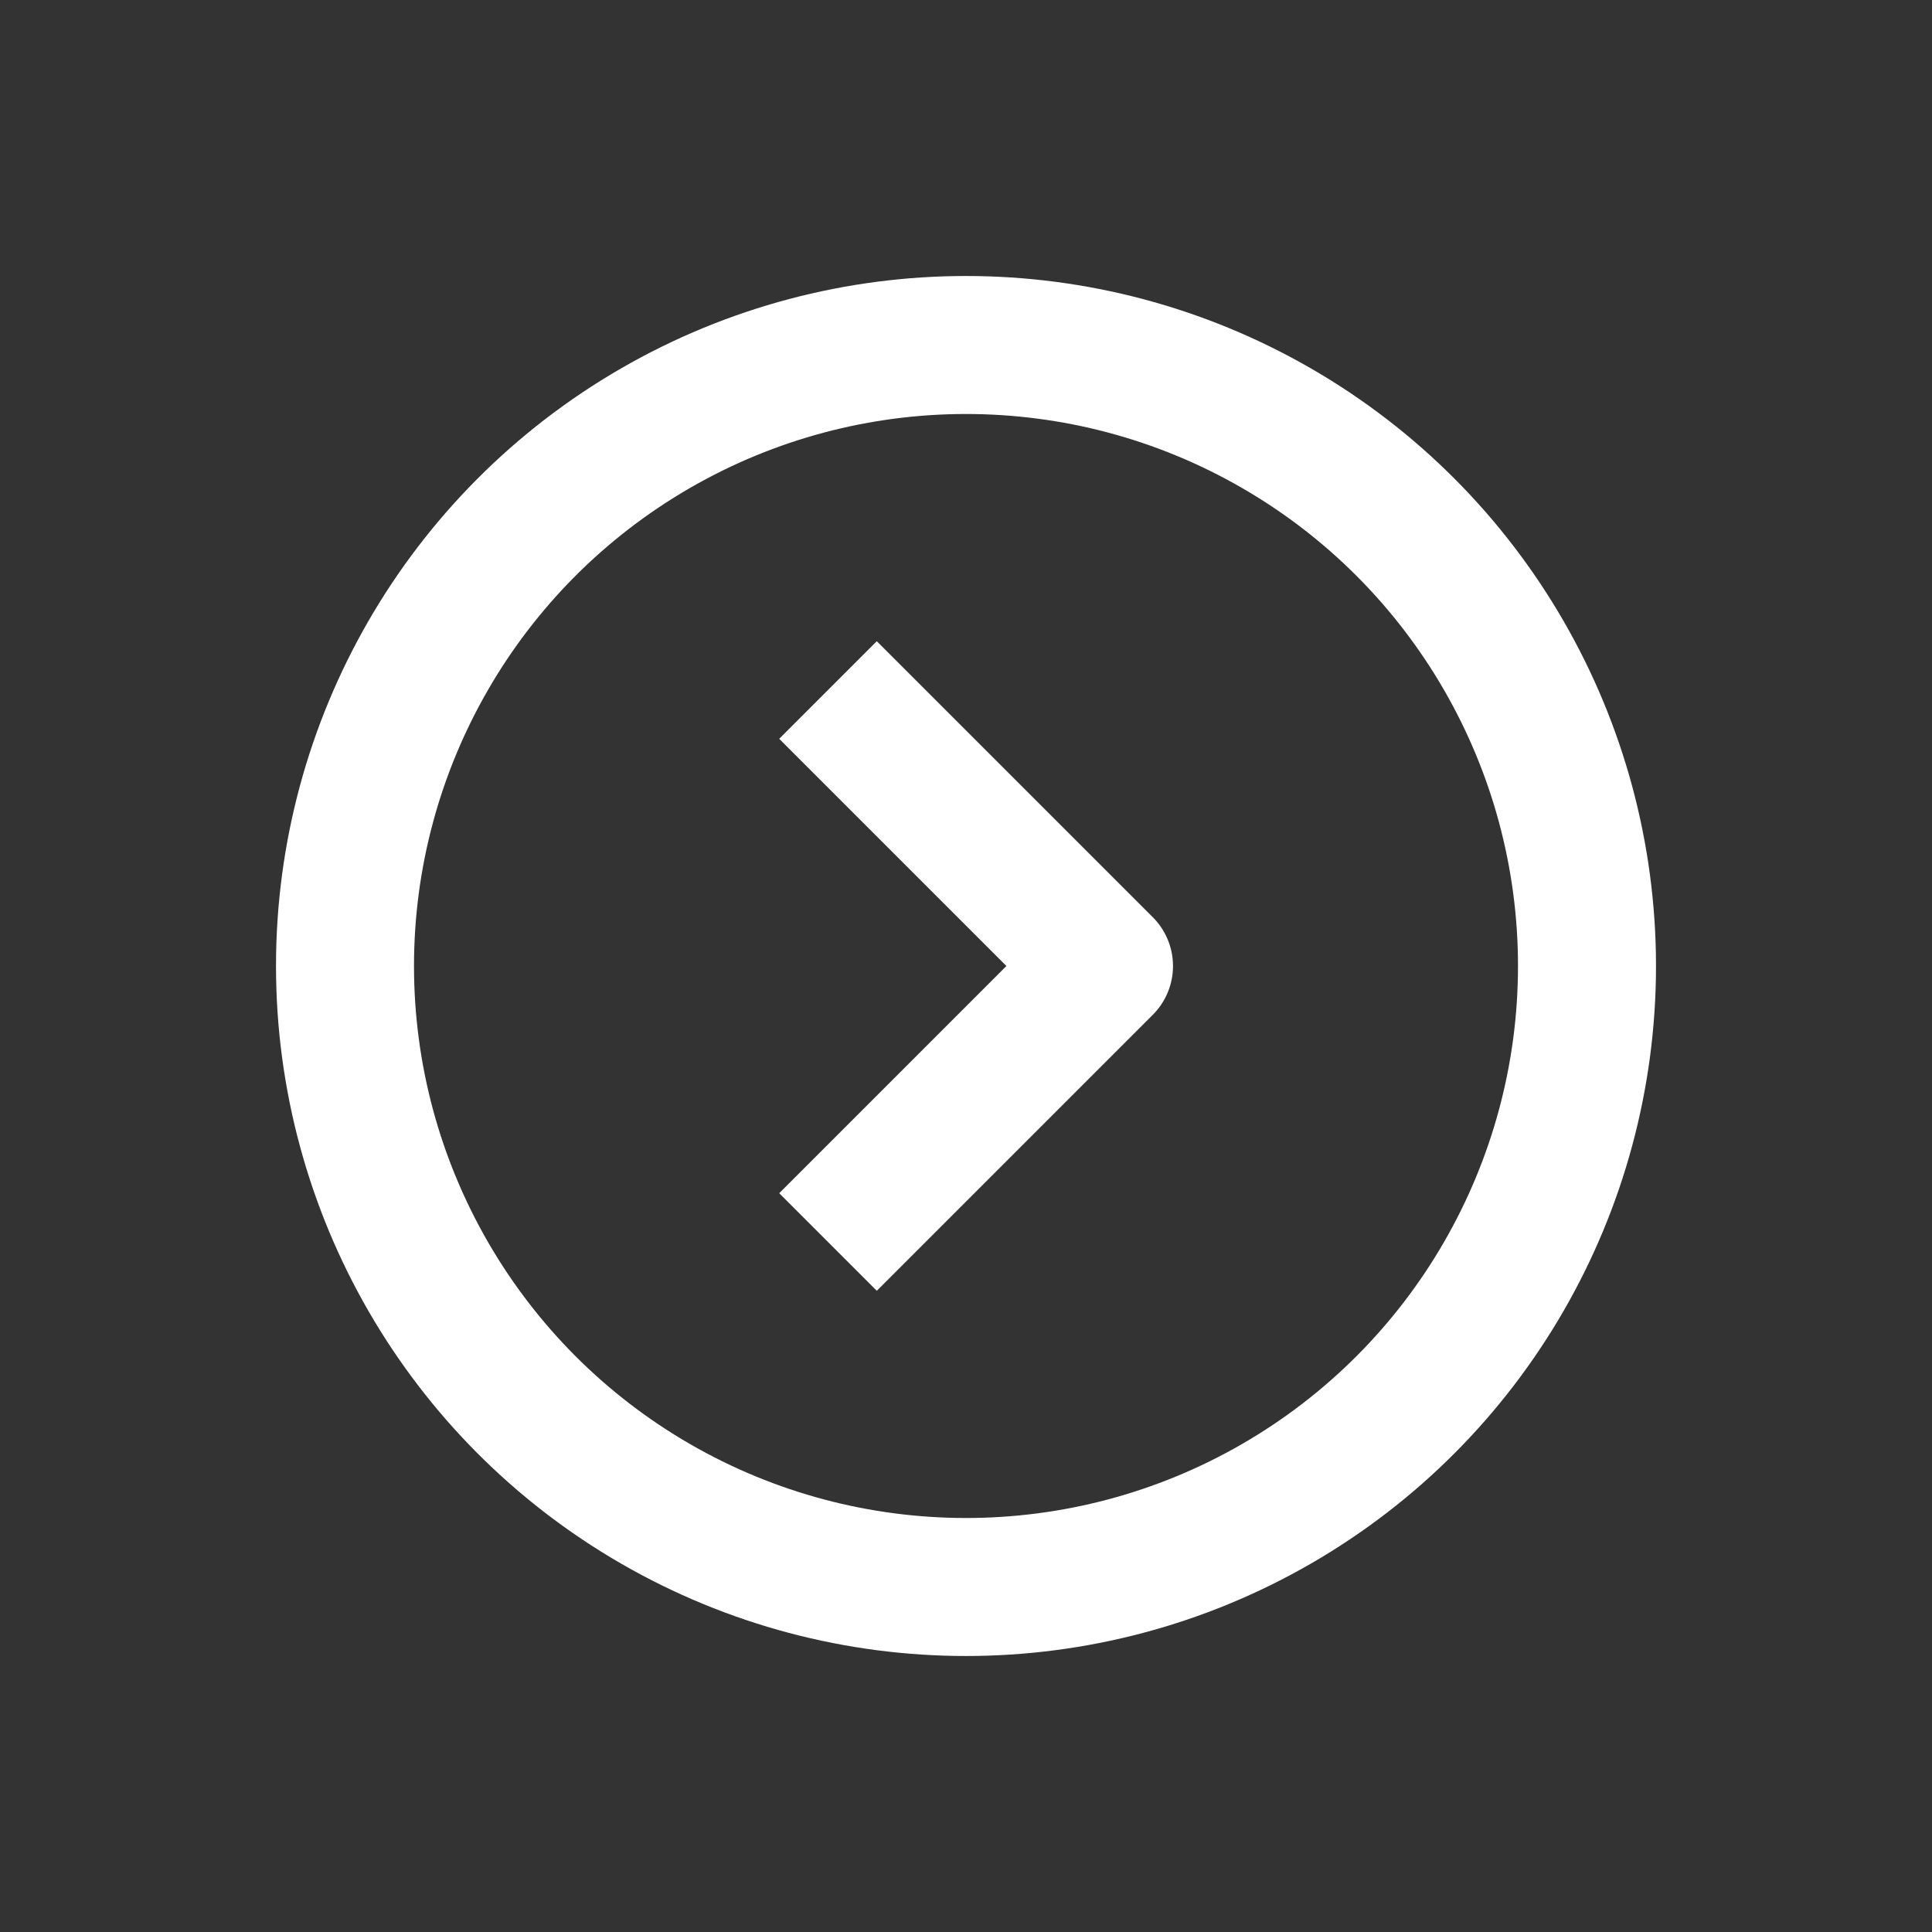 <svg width="28" height="28" viewBox="0 0 28 28" fill="none" xmlns="http://www.w3.org/2000/svg">
<rect x="0" y="0" width="28" height="28" fill="#333333" stroke="none"/>
<circle cx="14" cy="14" r="9" stroke="white" stroke-width="2"/>
<path d="M12 10L16 14L12 18" stroke="white" stroke-width="2" stroke-linejoin="round"/>
</svg>
